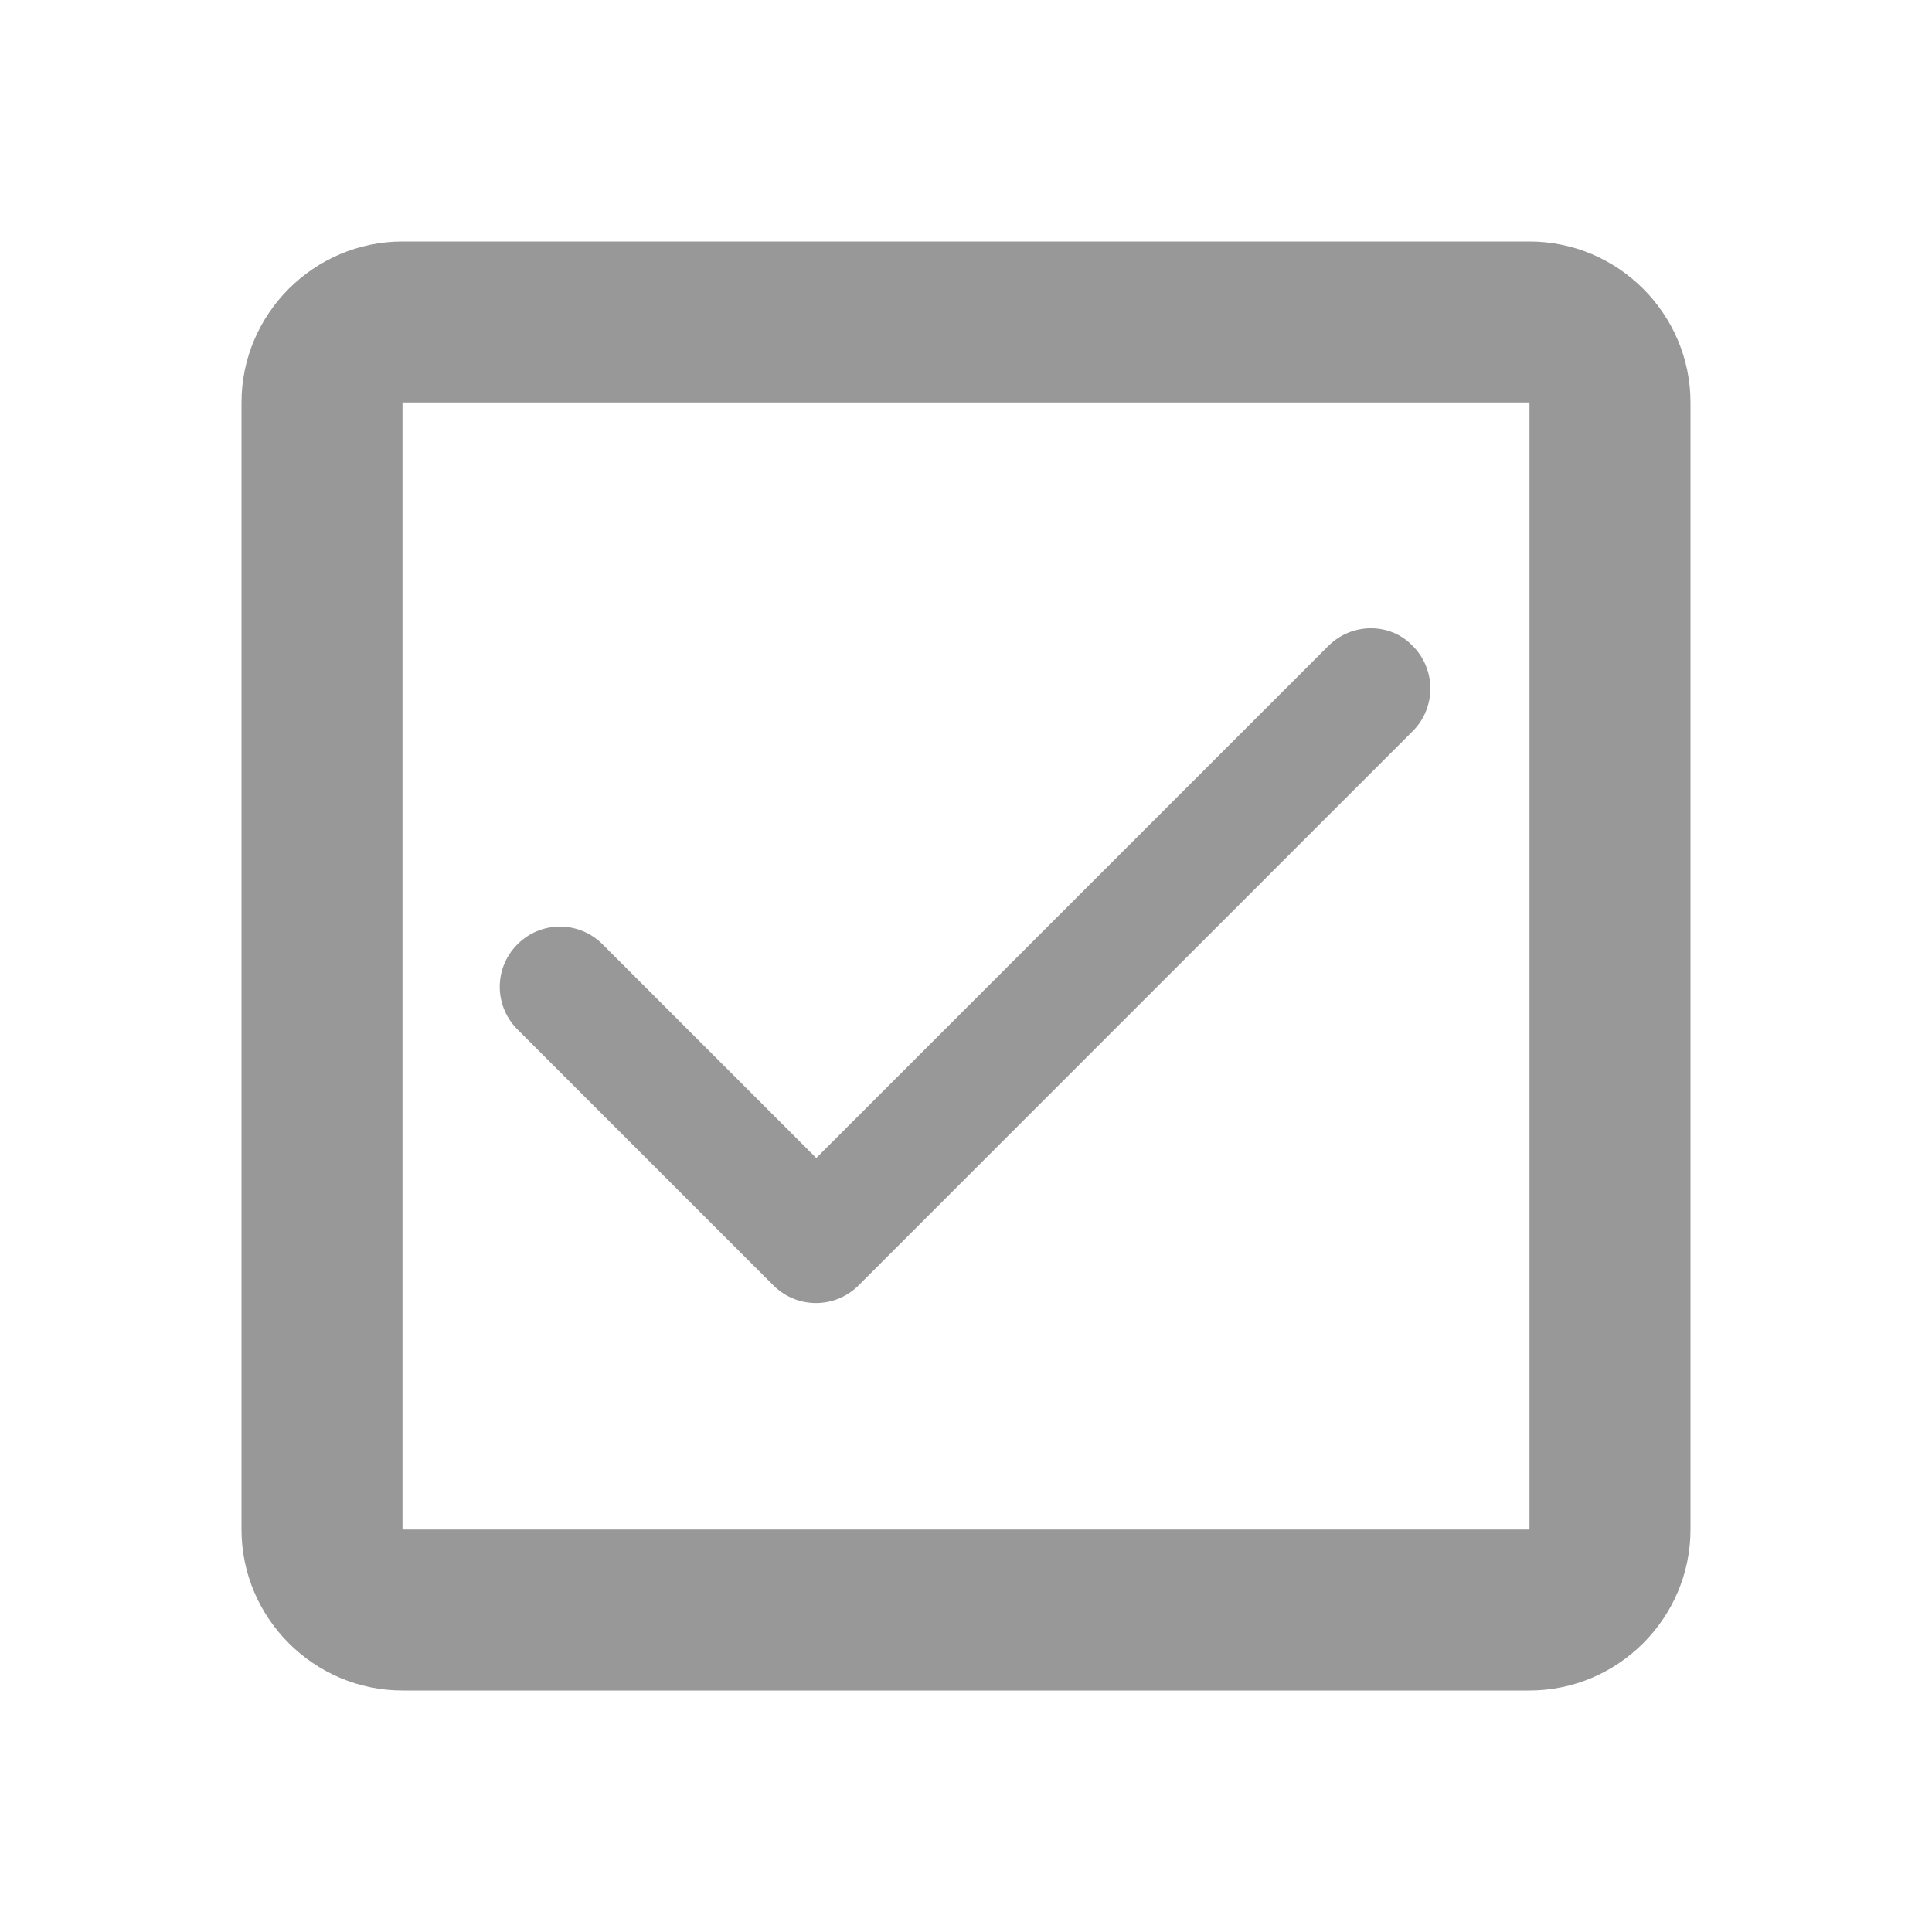 <svg width="18" height="18" viewBox="0 0 18 18" fill="none" xmlns="http://www.w3.org/2000/svg">
<path d="M14.25 14.25H3.75V3.75H14.25V14.25ZM14.25 2.25H3.75C2.925 2.25 2.25 2.925 2.25 3.75V14.25C2.25 15.075 2.925 15.75 3.75 15.75H14.25C15.075 15.75 15.75 15.075 15.75 14.25V3.75C15.75 2.925 15.075 2.25 14.25 2.25Z" fill="#989898"/>
<path d="M12.375 6.019L7.605 10.789L5.614 8.798C5.394 8.578 5.04 8.578 4.821 8.798C4.601 9.017 4.601 9.371 4.821 9.591L7.206 11.976C7.425 12.195 7.779 12.195 7.999 11.976L13.162 6.812C13.382 6.593 13.382 6.233 13.157 6.013C12.949 5.799 12.594 5.799 12.375 6.019Z" fill="#989898"/>
</svg>
